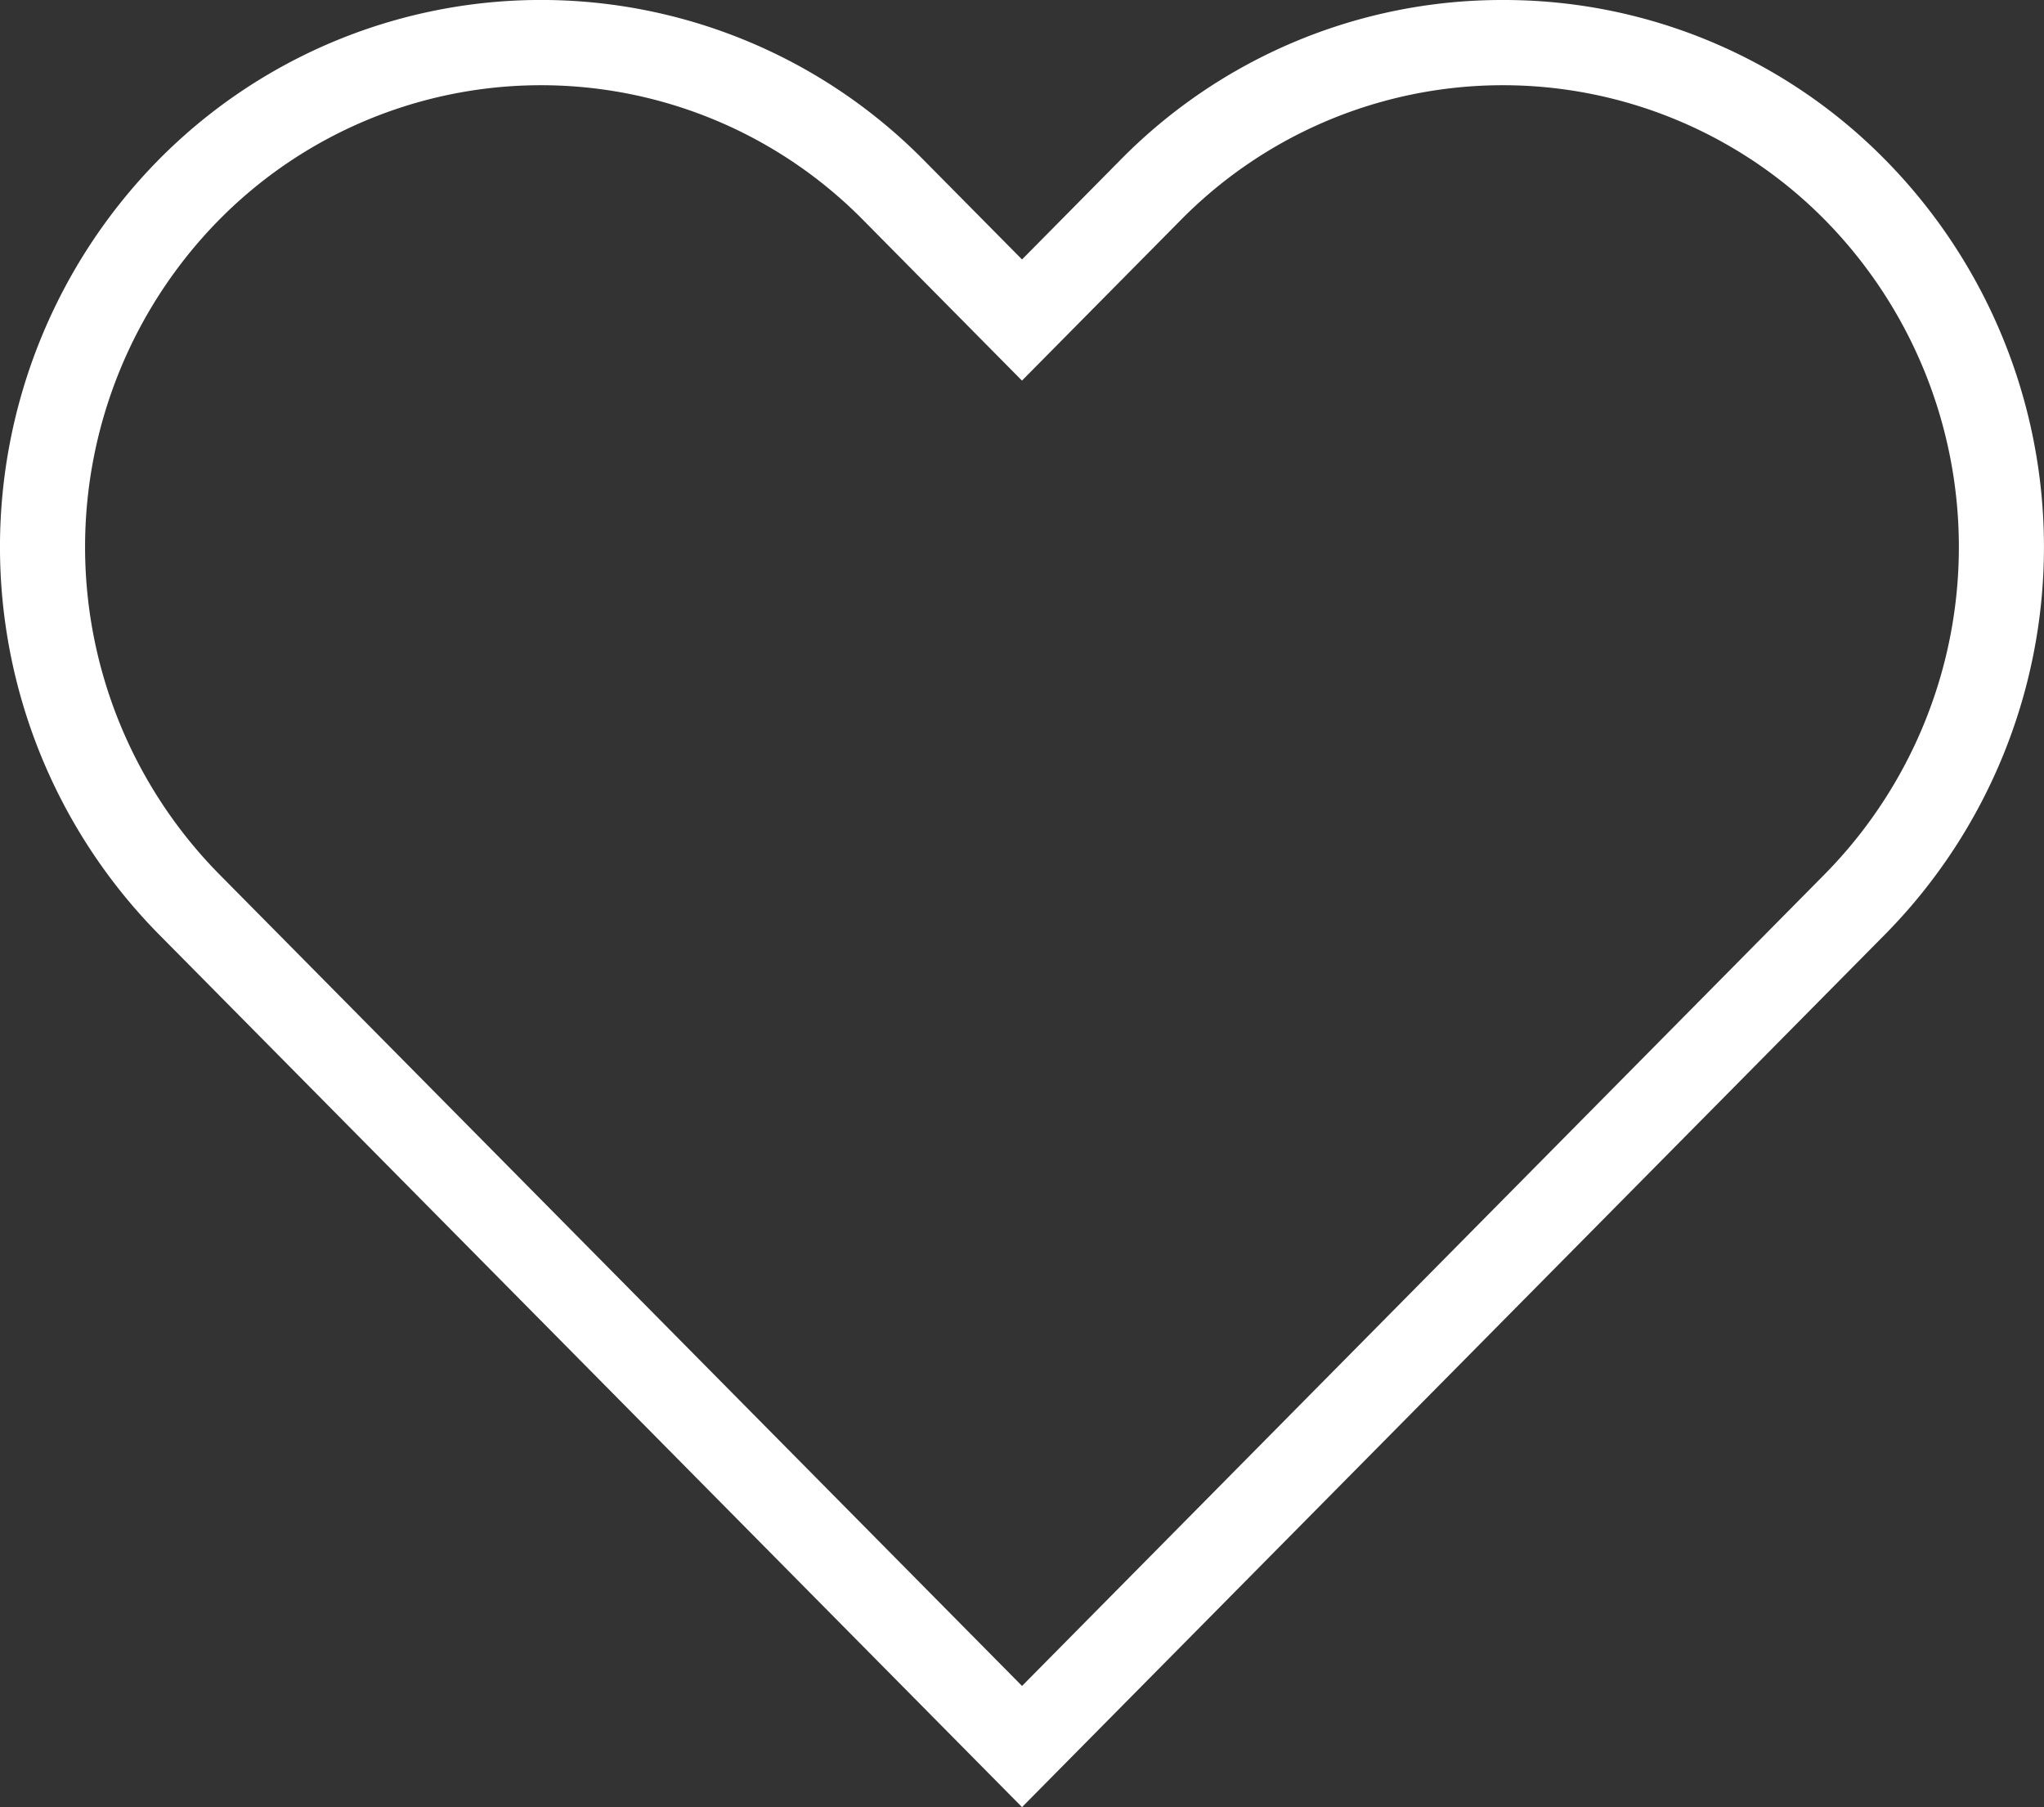 <svg xmlns="http://www.w3.org/2000/svg" width="32.885" height="29.072" viewBox="0 0 32.885 29.072"><rect x="0" y="0" width="32.885" height="29.072" fill="#333333" stroke="none"/><path d="M31.348,19.019a8.875,8.875,0,0,0,0-12.438A8.6,8.6,0,0,0,25.188,4h0a8.609,8.609,0,0,0-6.162,2.58L17.45,8.174,15.873,6.58a8.646,8.646,0,0,0-12.323,0,8.875,8.875,0,0,0,0,12.438l13.9,14.054ZM4.525,7.544a7.276,7.276,0,0,1,10.373,0l2.551,2.579L20,7.544a7.276,7.276,0,0,1,10.373,0,7.5,7.5,0,0,1,0,10.511L17.45,31.123,4.525,18.055A7.5,7.5,0,0,1,4.525,7.544Z" transform="translate(-1.007 -4)" fill="#fff"/></svg>
